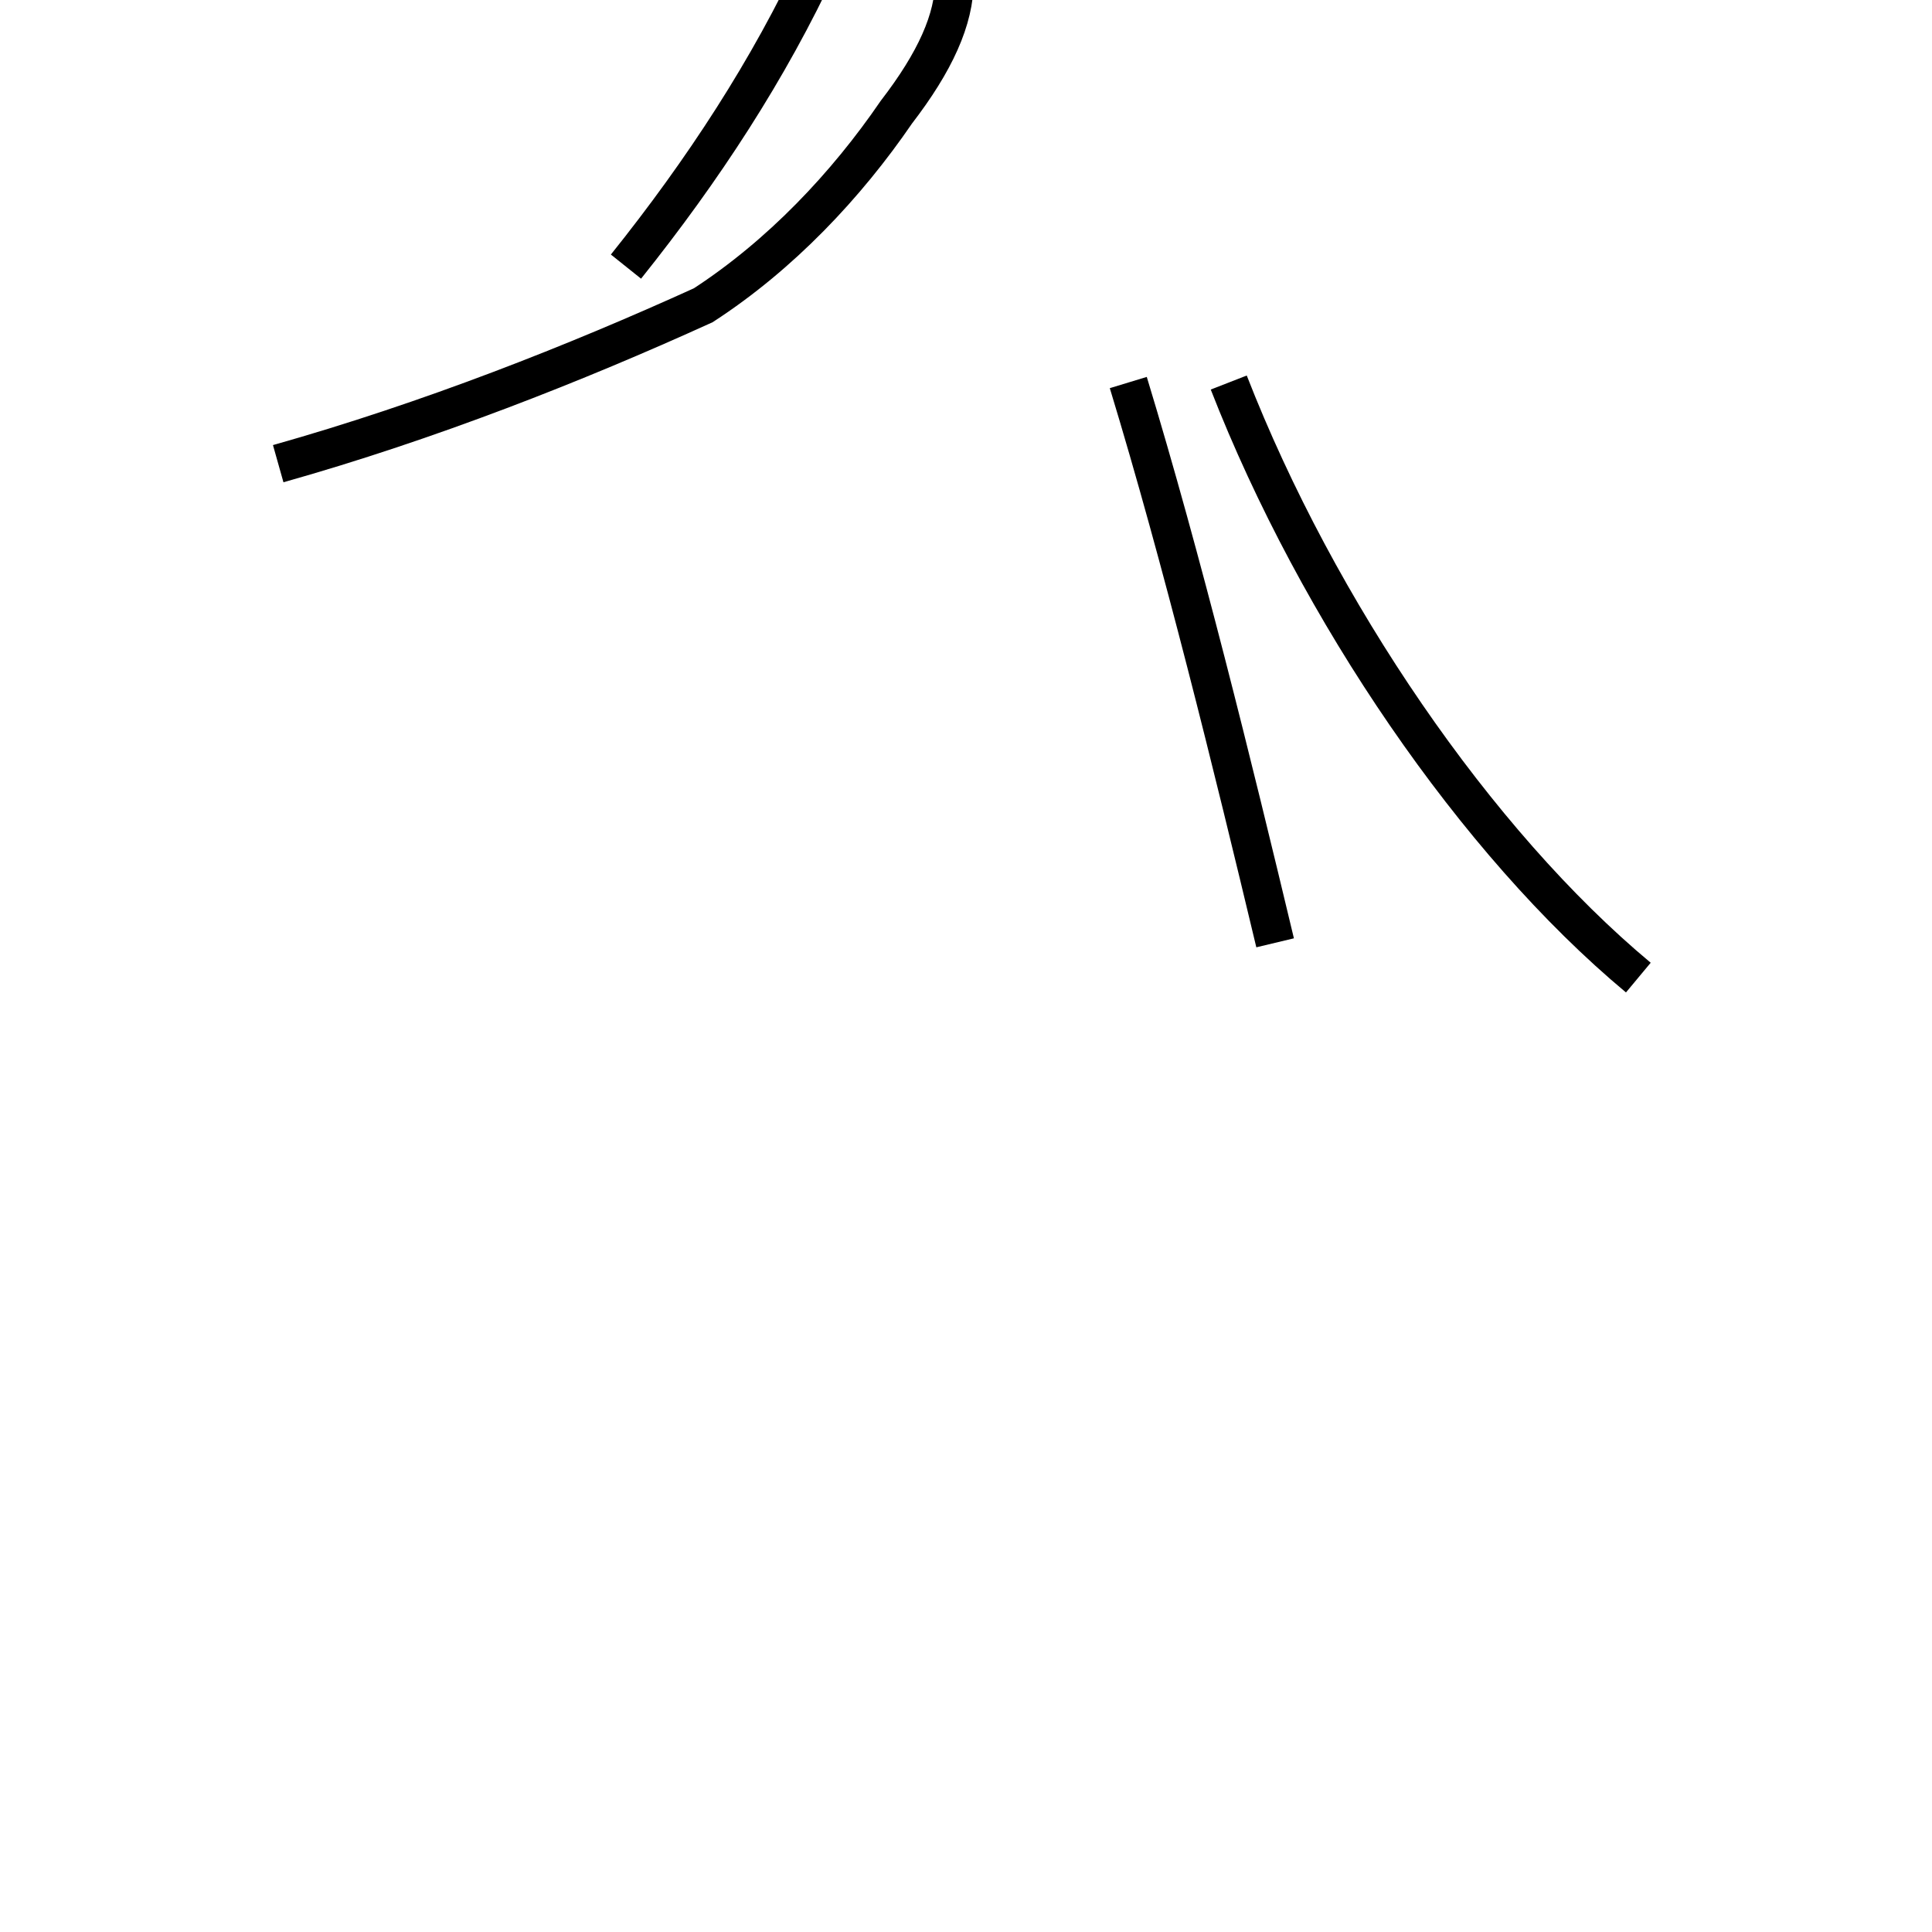 <?xml version='1.0' encoding='utf8'?>
<svg viewBox="0.0 -44.0 50.0 50.0" version="1.1" xmlns="http://www.w3.org/2000/svg">
<rect x="0.0" y="-44.0" width="50.0" height="50.0" fill="#808080" stroke="none"/>
<rect x="-1000" y="-1000" width="2000" height="2000" stroke="white" fill="white"/>
<g style="fill:none; stroke:#000000;  stroke-width:1">
<path d="M 7.2 32.0 C 11.1 33.1 14.9 34.6 18.2 36.1 C 20.2 37.4 21.9 39.2 23.2 41.1 C 24.2 42.4 24.7 43.5 24.7 44.5 C 24.7 45.5 23.9 46.4 22.9 46.4 C 22.2 46.4 21.5 46.0 21.2 45.0 C 19.9 42.2 18.2 39.6 16.2 37.1 M 33.0 19.6 C 31.9 24.2 30.6 29.5 29.2 34.1 M 42.4 18.7 C 38.2 22.2 34.1 28.2 31.8 34.1 " transform="scale(1, -1)" />
</g>
</svg>